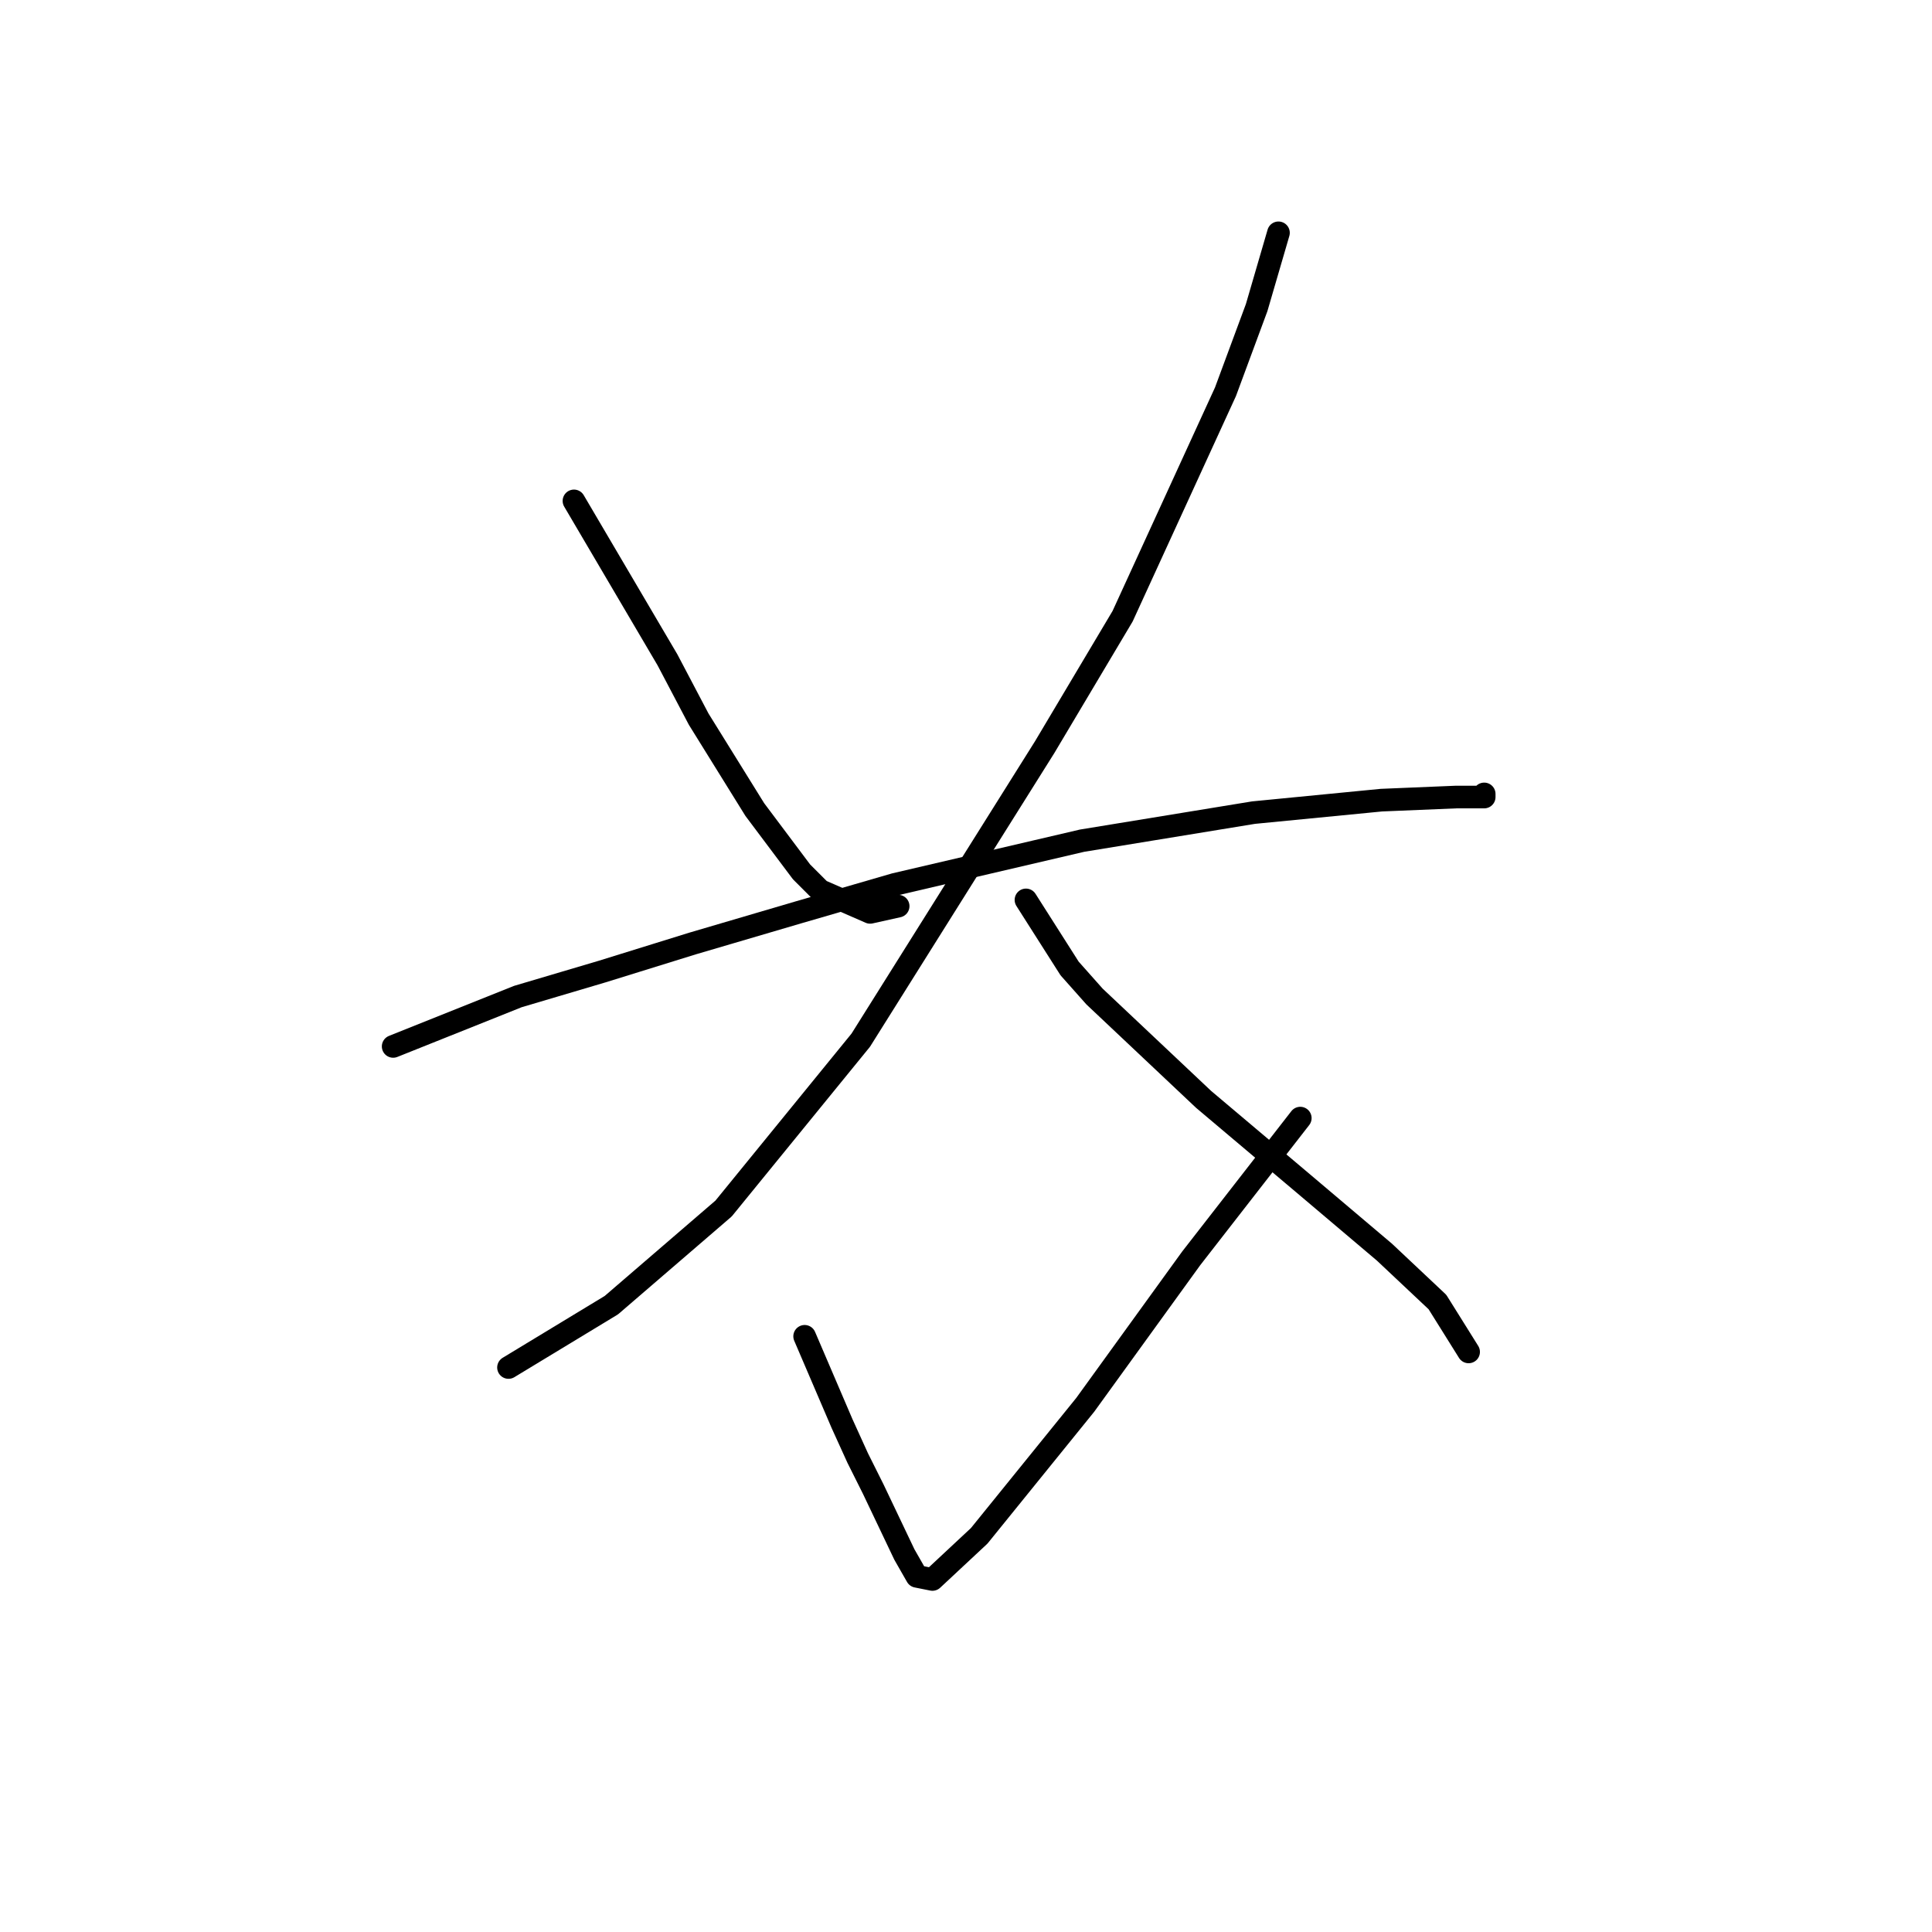 <?xml version="1.0" standalone="no"?>
    <svg width="256" height="256" xmlns="http://www.w3.org/2000/svg" version="1.1">
    <polyline stroke="black" stroke-width="3" stroke-linecap="round" fill="transparent" stroke-linejoin="round" points="76.053 66.372 88.445 87.437 92.575 95.285 100.01 107.264 106.206 115.525 108.684 118.003 115.293 120.894 119.01 120.068 119.01 120.068 " />
        <polyline stroke="black" stroke-width="3" stroke-linecap="round" fill="transparent" stroke-linejoin="round" points="169.403 30.85 166.511 40.763 162.381 51.915 148.75 81.655 138.424 99.003 114.054 137.83 95.88 160.134 81.01 172.939 67.379 181.2 67.379 181.2 " />
        <polyline stroke="black" stroke-width="3" stroke-linecap="round" fill="transparent" stroke-linejoin="round" points="52.096 138.656 68.618 132.047 79.771 128.742 91.749 125.025 105.793 120.894 118.597 117.177 143.38 111.394 166.098 107.677 183.033 106.025 192.947 105.612 196.664 105.612 196.664 105.199 196.664 105.199 " />
        <polyline stroke="black" stroke-width="3" stroke-linecap="round" fill="transparent" stroke-linejoin="round" points="135.946 119.242 141.728 128.329 145.033 132.047 159.489 145.677 172.707 156.83 183.446 165.917 190.468 172.526 194.599 179.135 194.599 179.135 " />
        <polyline stroke="black" stroke-width="3" stroke-linecap="round" fill="transparent" stroke-linejoin="round" points="106.619 177.069 111.576 188.635 113.641 193.178 115.706 197.309 119.837 205.983 121.489 208.874 123.554 209.287 129.75 203.505 143.794 186.156 157.837 166.743 169.403 151.873 172.294 148.156 172.294 148.156 " />
        </svg>